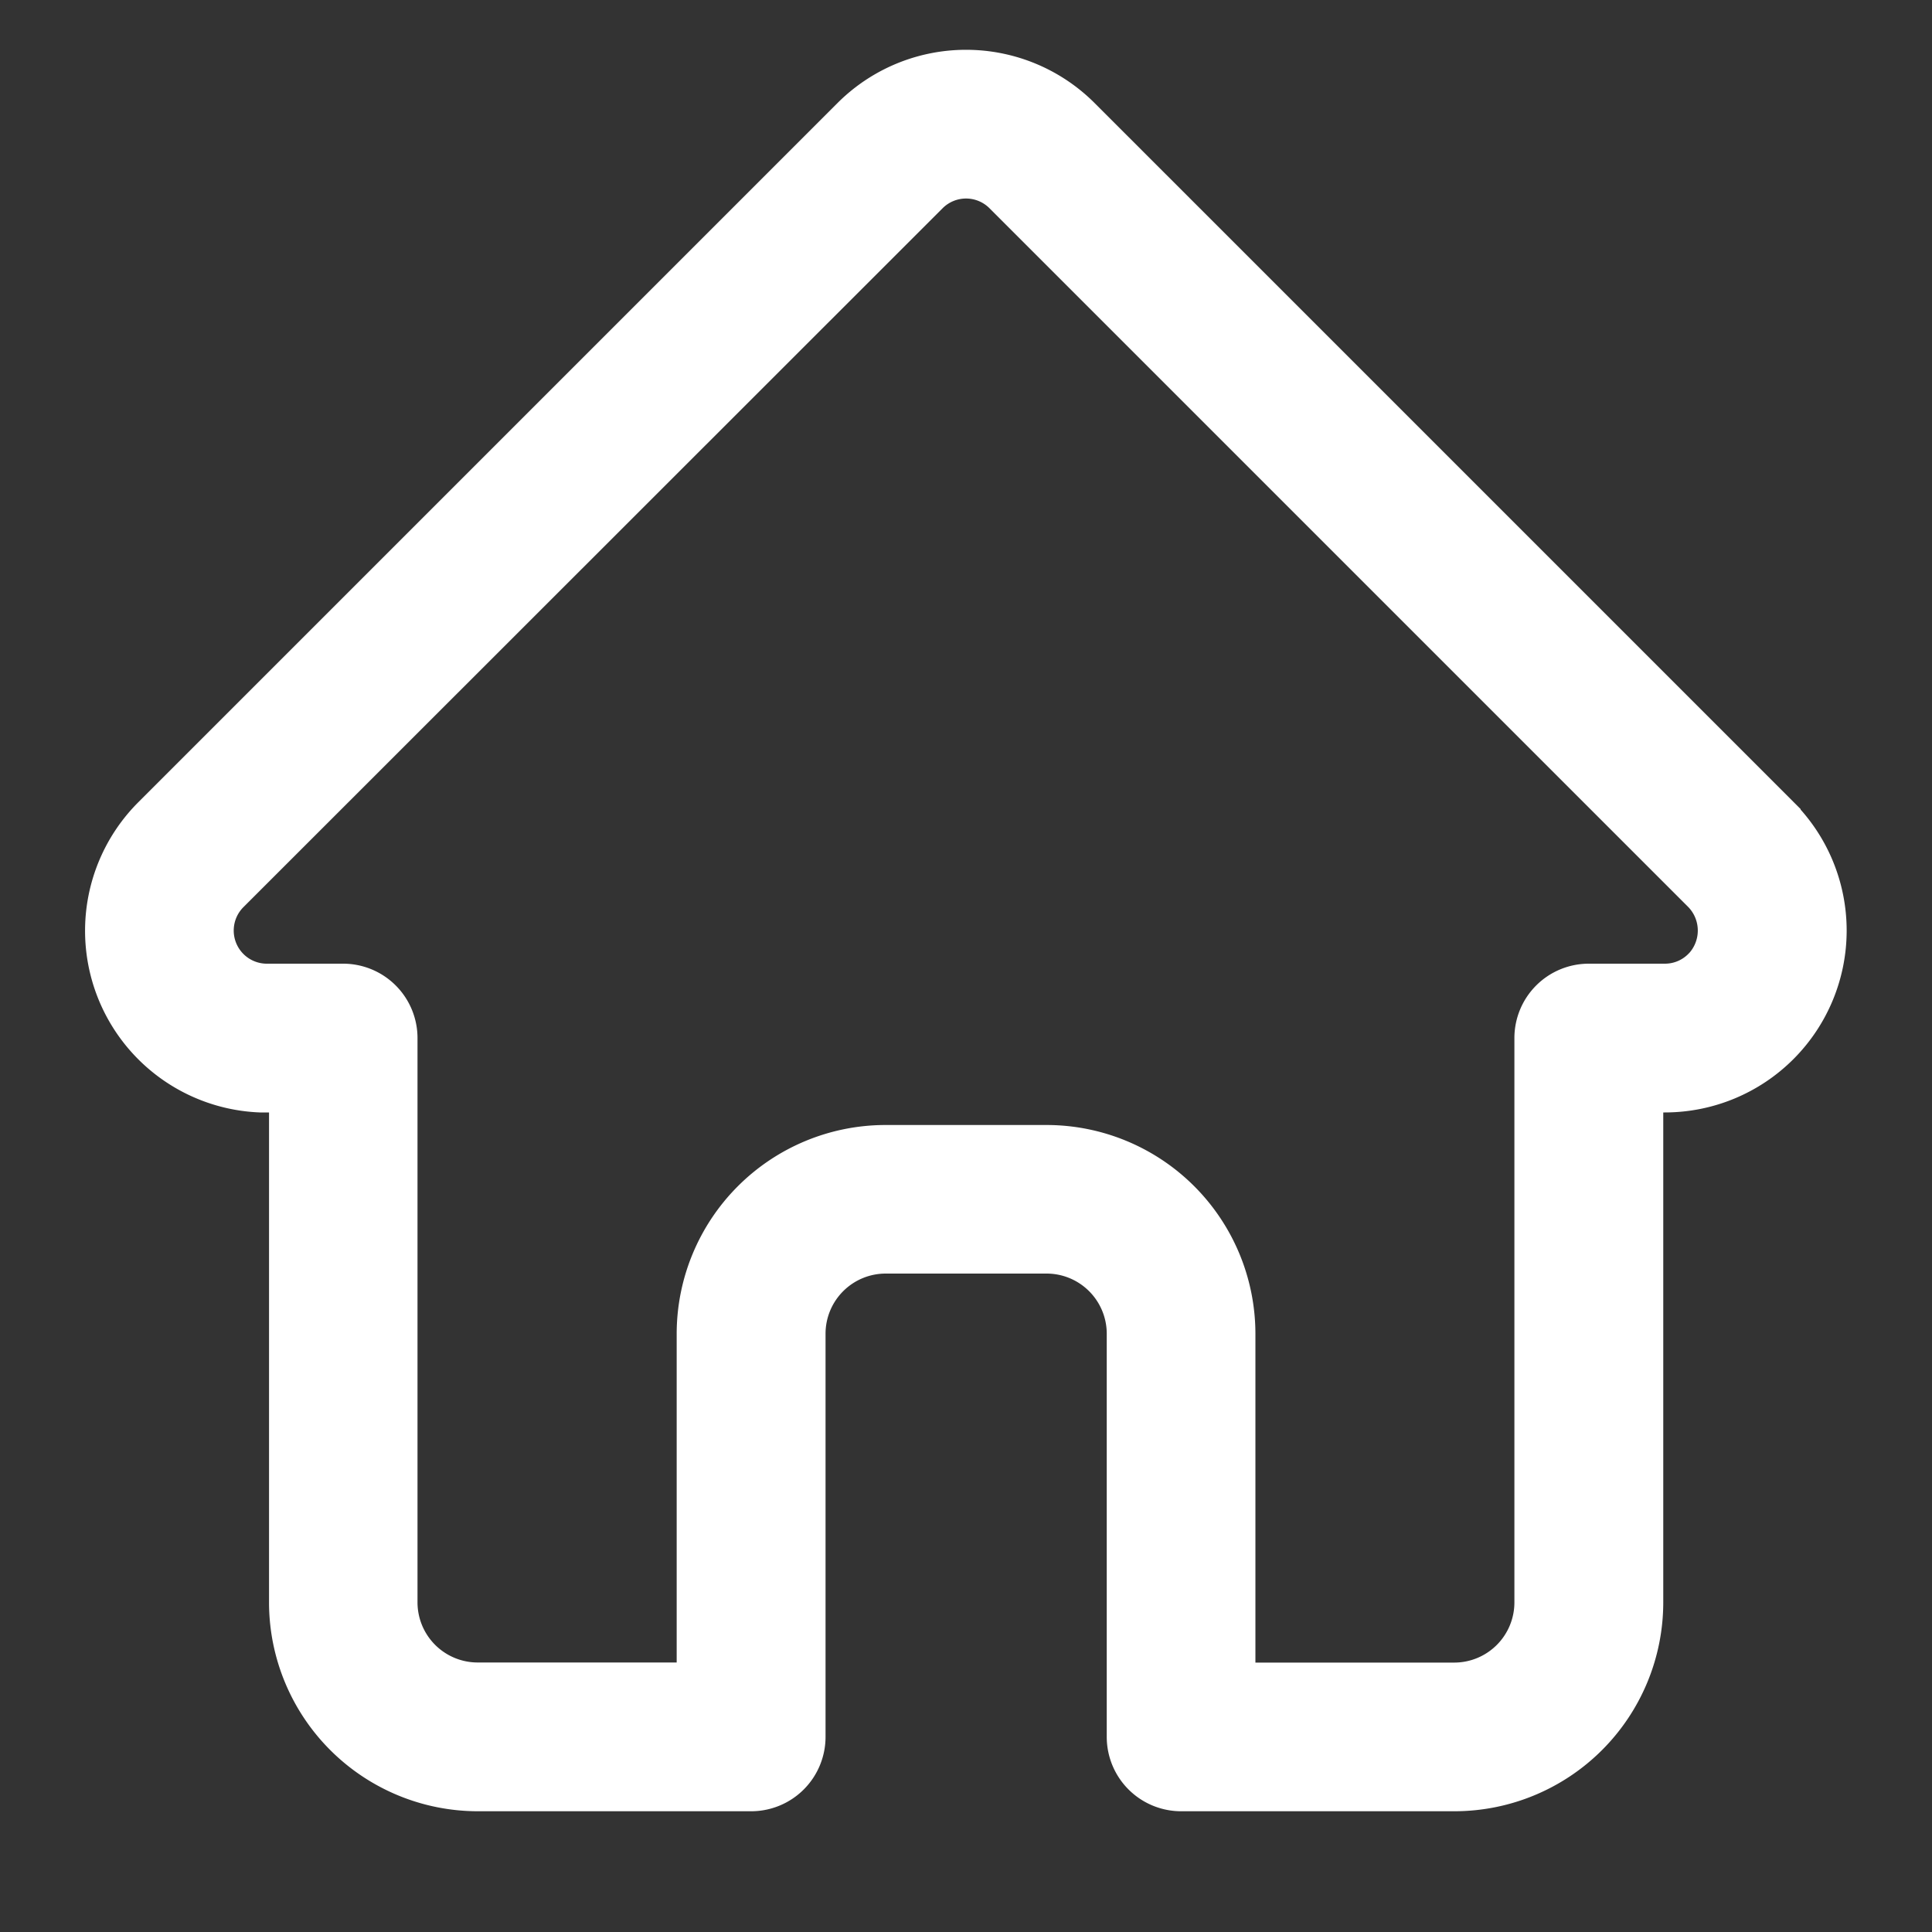 <svg xmlns="http://www.w3.org/2000/svg" width="20" height="20" viewBox="0 0 20 20">
  <rect x="0" y="0" width="20" height="20" fill="#333333" stroke="none"/>
  <g id="home" transform="translate(-18 -78)">
    <rect id="Rectangle_22800" data-name="Rectangle 22800" width="20" height="20" transform="translate(18 78)" fill="#fff" opacity="0"/>
    <g id="Group_20970" data-name="Group 20970" transform="translate(-311.367 -379.162)">
      <path id="home-2" data-name="home" d="M17.755,7.713h0L10.52.478a1.632,1.632,0,0,0-2.309,0L.981,7.708l-.007.007A1.632,1.632,0,0,0,2.06,10.5l.05,0H2.4v5.323a1.913,1.913,0,0,0,1.911,1.911h2.83a.52.52,0,0,0,.52-.52V13.04a.873.873,0,0,1,.872-.872H10.2a.873.873,0,0,1,.872.872v4.174a.52.52,0,0,0,.52.52h2.83a1.913,1.913,0,0,0,1.911-1.911V10.5H16.6a1.633,1.633,0,0,0,1.155-2.786Zm-.736,1.573a.59.59,0,0,1-.42.174h-.787a.52.52,0,0,0-.52.52v5.843a.873.873,0,0,1-.872.872H12.111V13.04A1.913,1.913,0,0,0,10.2,11.13H8.531A1.913,1.913,0,0,0,6.62,13.04v3.654H4.309a.873.873,0,0,1-.872-.872V9.98a.52.52,0,0,0-.52-.52h-.8a.593.593,0,0,1-.409-1.012h0L8.946,1.213a.593.593,0,0,1,.839,0l7.232,7.232,0,0A.6.6,0,0,1,17.019,9.287Zm0,0" transform="translate(330.002 457.928)" fill="#fff" stroke="#fff" stroke-width="0.5"/>
    </g>
  </g>
</svg>
